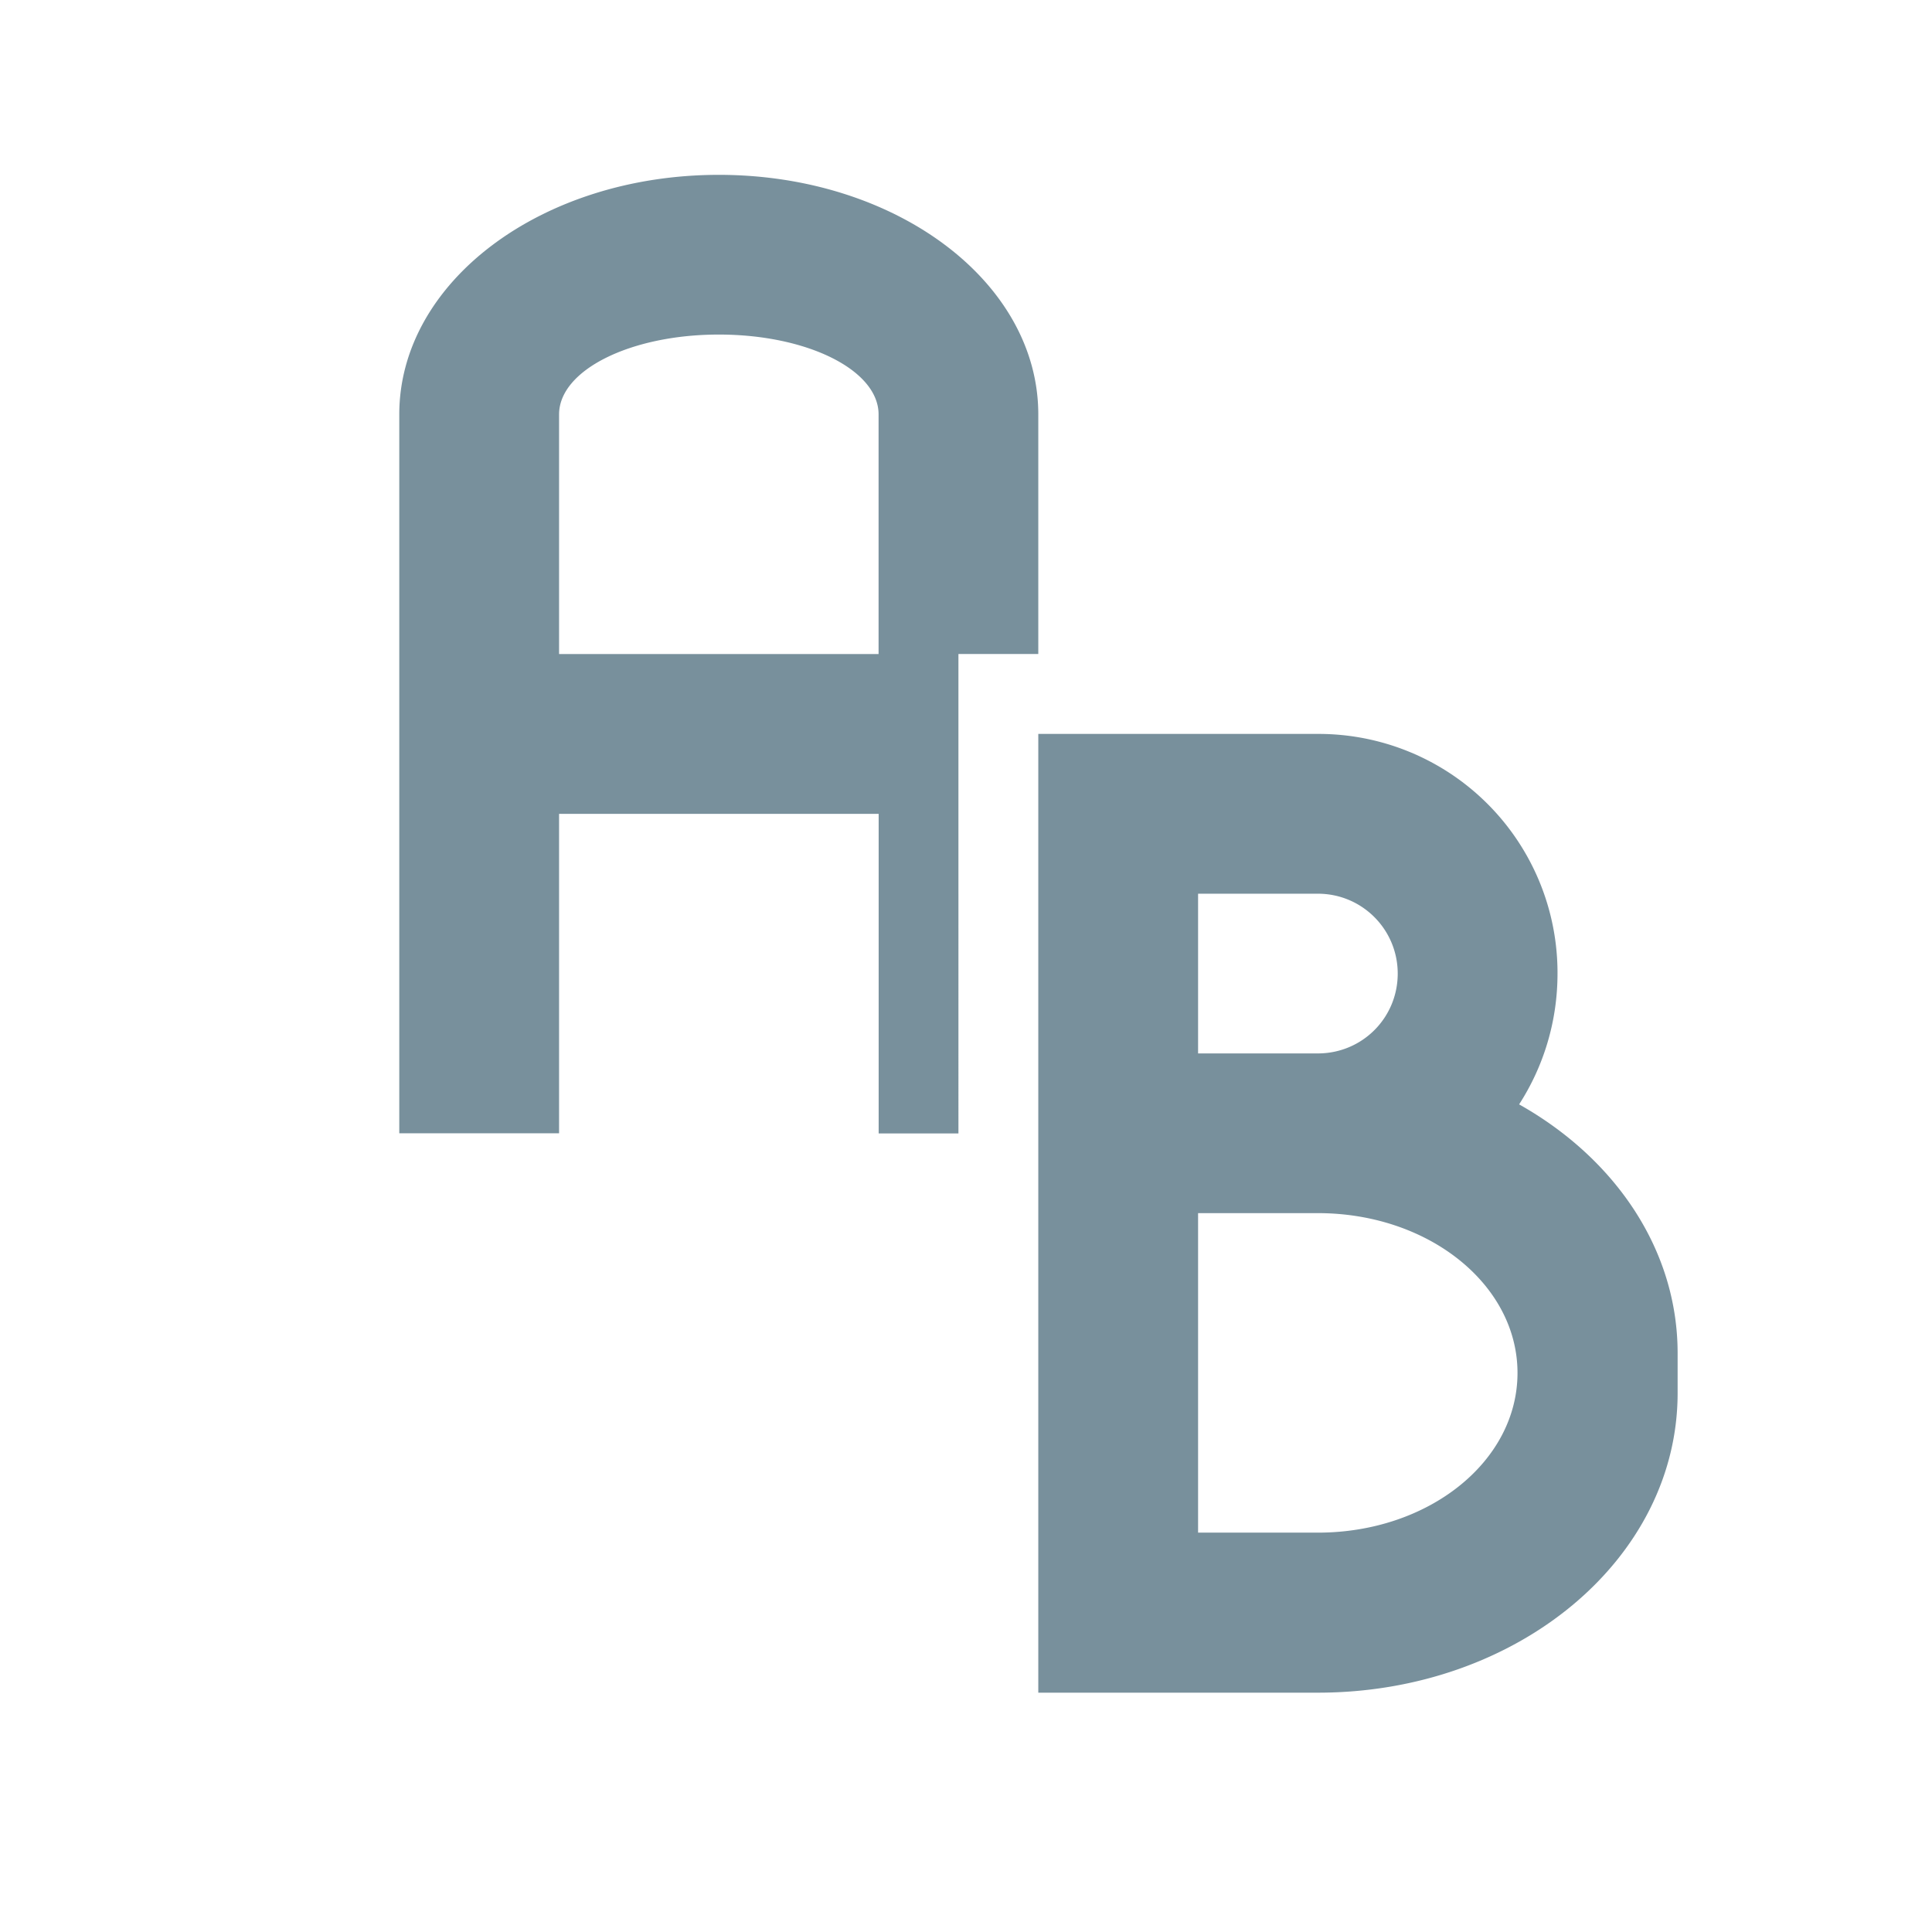<svg xmlns="http://www.w3.org/2000/svg" width="32" height="32" viewBox="0 0 24 24"><g fill="#78909c"><path d="M8.93 2.172c-2.2 0-3.97 1.328-3.97 2.976v8.93h1.985V10.11h3.97v3.97h.991V8.124h.992V5.148c0-1.648-1.77-2.976-3.968-2.976zm0 1.984c1.101 0 1.984.442 1.984.992v2.977H6.945V5.148c0-.55.887-.992 1.985-.992zm0 0M12.898 9.117v11.91h3.473c2.477 0 4.469-1.66 4.469-3.722v-.496c0-1.29-.781-2.422-1.969-3.09.3-.465.477-1.024.477-1.625a2.968 2.968 0 0 0-2.977-2.977zm1.985 1.985h1.488c.55 0 .992.445.992.992 0 .55-.441.992-.992.992h-1.488zm0 3.968h1.488c1.375 0 2.48.887 2.48 1.985 0 1.101-1.105 1.984-2.48 1.984h-1.488zm0 0"/></g></svg>